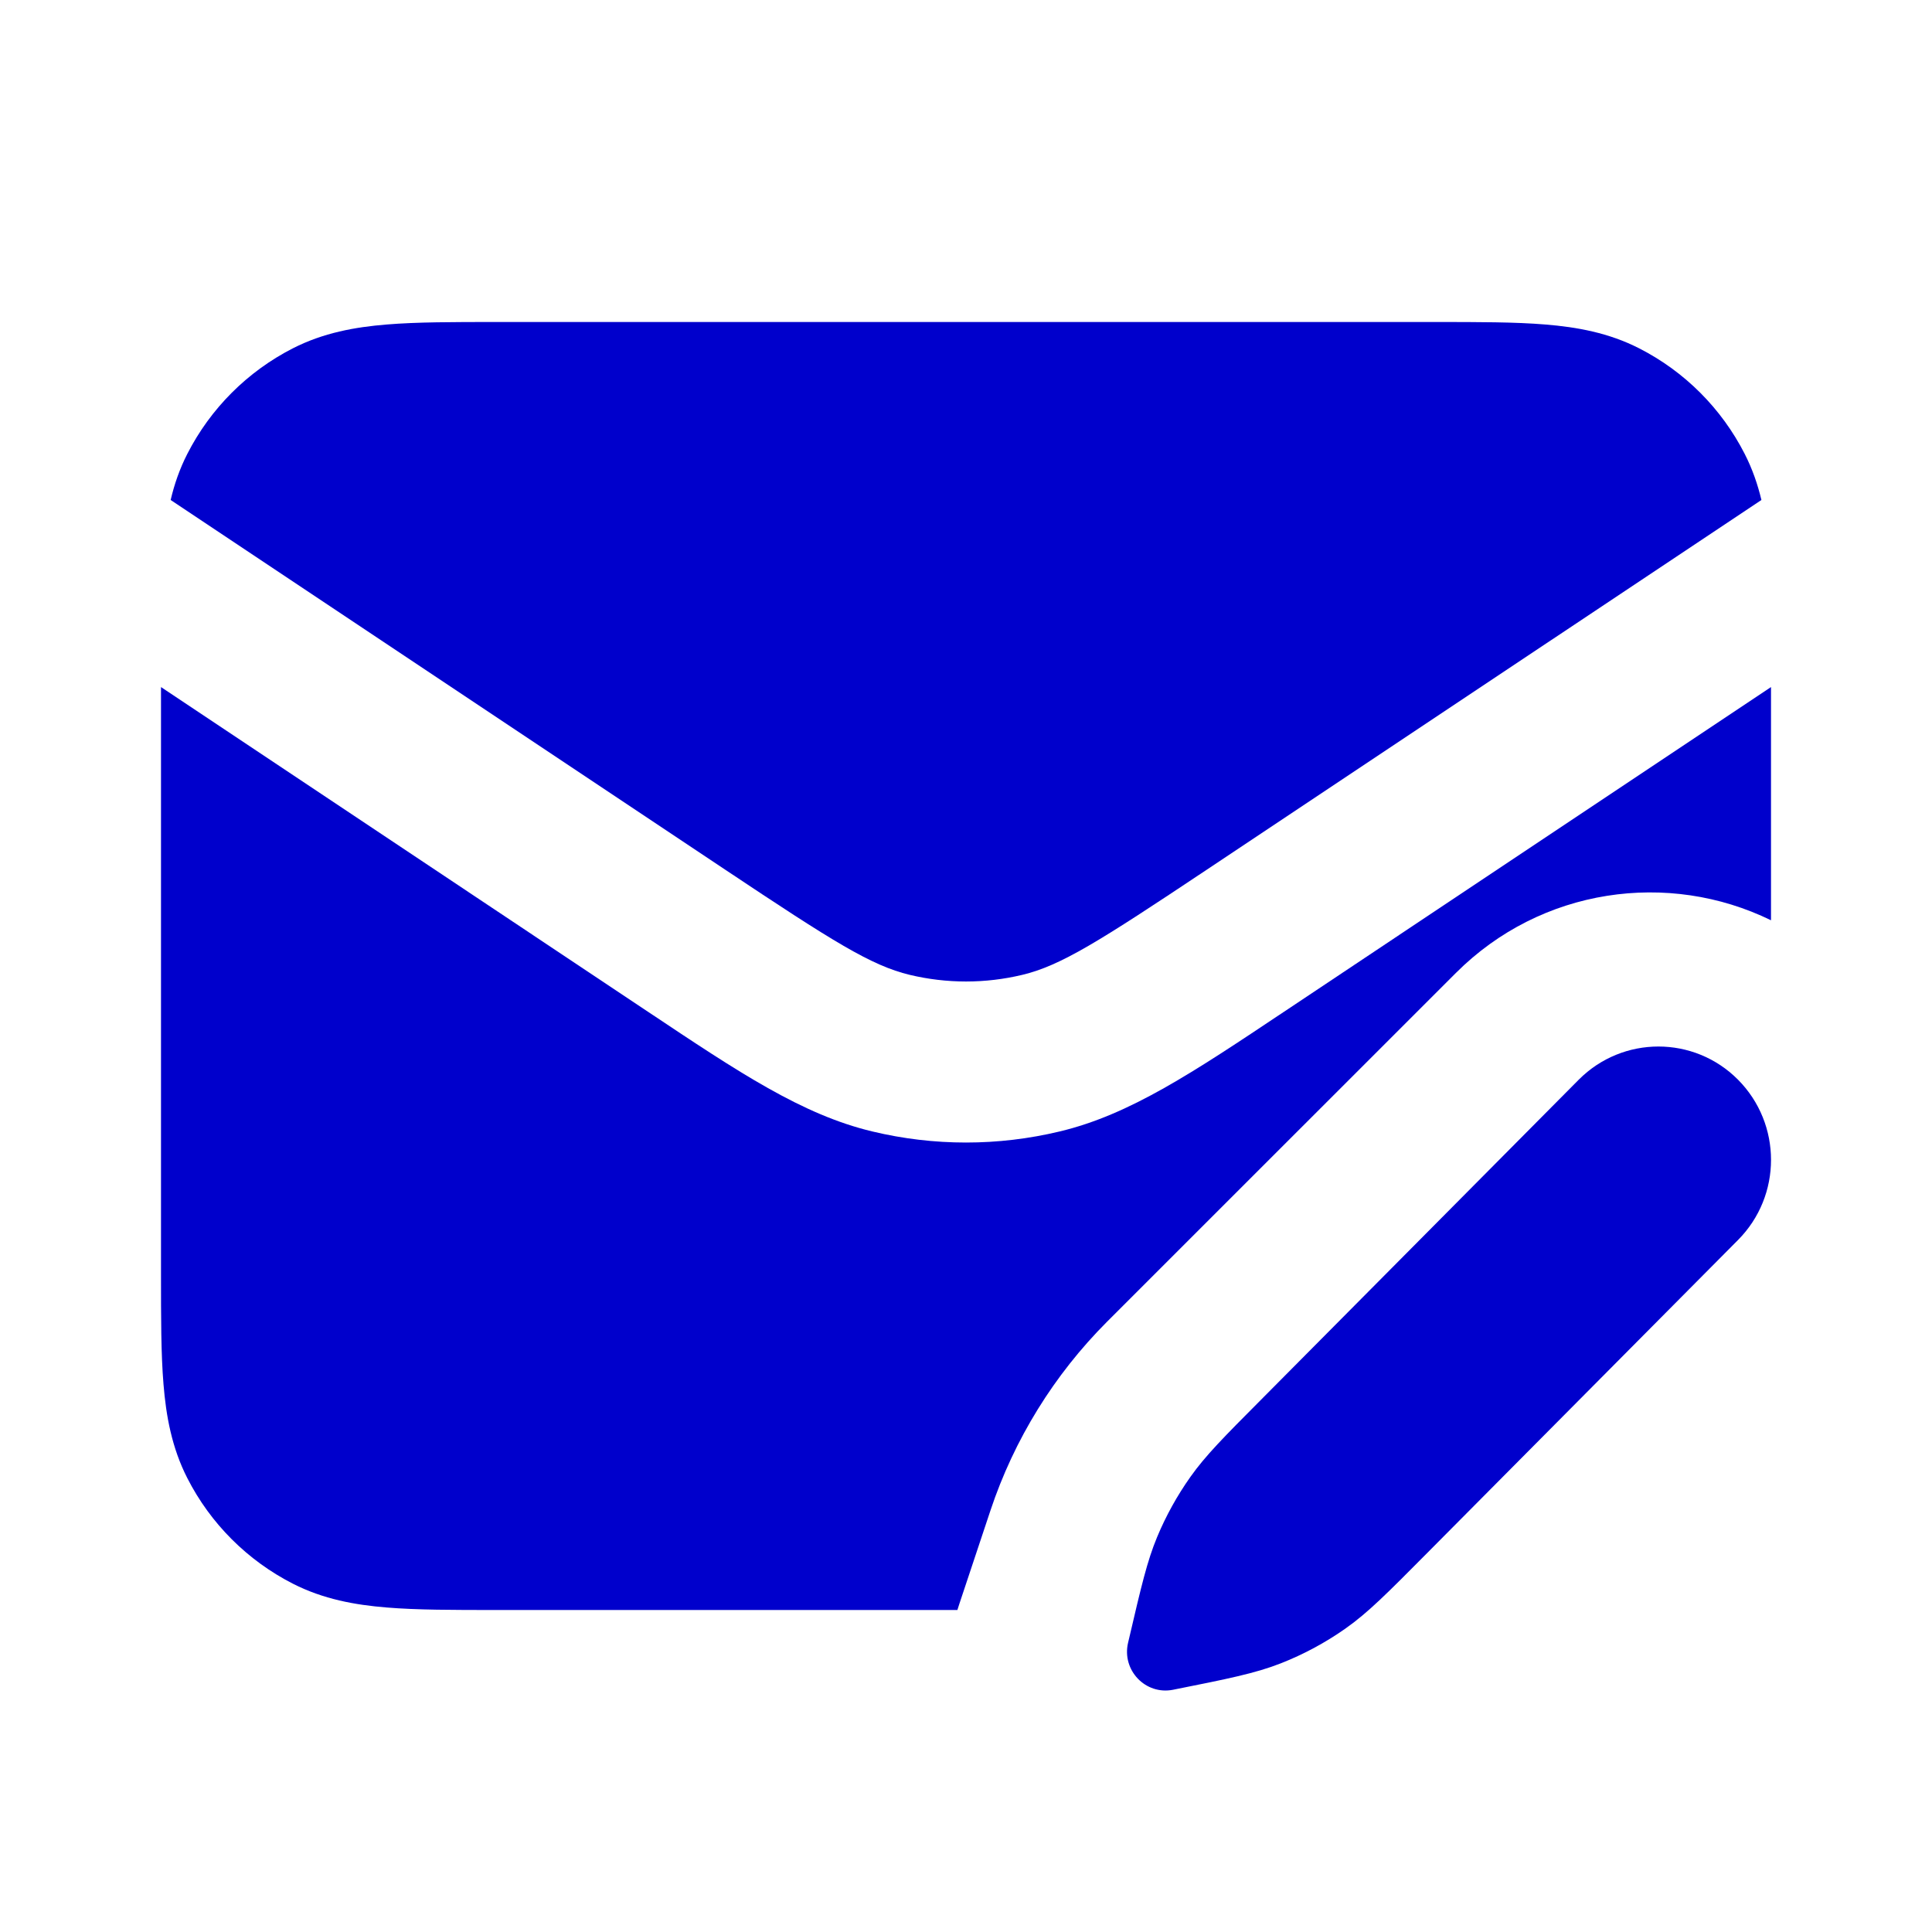 <svg width="24" height="24" viewBox="0 0 24 24" fill="none" xmlns="http://www.w3.org/2000/svg">
<path d="M17.838 4H6.161C5.634 4 5.18 4 4.805 4.031C4.41 4.063 4.016 4.134 3.638 4.327C3.074 4.615 2.615 5.074 2.327 5.638C2.231 5.826 2.165 6.018 2.12 6.211L9.005 10.801C10.353 11.7 10.823 11.995 11.301 12.11C11.761 12.22 12.24 12.22 12.699 12.11C13.178 11.995 13.647 11.7 14.995 10.801L21.881 6.211C21.835 6.018 21.769 5.826 21.673 5.638C21.385 5.074 20.927 4.615 20.362 4.327C19.984 4.134 19.59 4.063 19.195 4.031C18.82 4 18.366 4 17.838 4Z" fill="#0000CC"/>
<path d="M22 8.535L15.951 12.568C14.818 13.324 14.035 13.847 13.165 14.055C12.399 14.239 11.601 14.239 10.835 14.055C9.965 13.847 9.182 13.324 8.049 12.568L2 8.535V15.839C2 16.366 2 16.82 2.031 17.195C2.063 17.59 2.134 17.984 2.327 18.362C2.615 18.927 3.074 19.385 3.638 19.673C4.016 19.866 4.41 19.937 4.805 19.969C5.179 20 5.634 20 6.161 20H11.893C11.901 19.973 11.91 19.946 11.919 19.919L12.304 18.763C12.598 17.88 13.095 17.077 13.753 16.418L18.086 12.086C19.145 11.027 20.726 10.809 22 11.432V8.535Z" fill="#0000CC"/>
<path d="M21.59 13.412C21.044 12.863 20.159 12.863 19.612 13.412L15.665 17.388C15.204 17.851 14.974 18.083 14.788 18.346C14.623 18.579 14.484 18.83 14.374 19.094C14.25 19.392 14.176 19.711 14.027 20.349L14.013 20.408C13.934 20.749 14.23 21.058 14.571 20.991C15.253 20.855 15.594 20.787 15.912 20.662C16.194 20.551 16.462 20.407 16.71 20.233C16.99 20.037 17.236 19.789 17.727 19.294L21.59 15.404C22.137 14.854 22.137 13.963 21.59 13.412Z" fill="#0000CC"/>
</svg>
